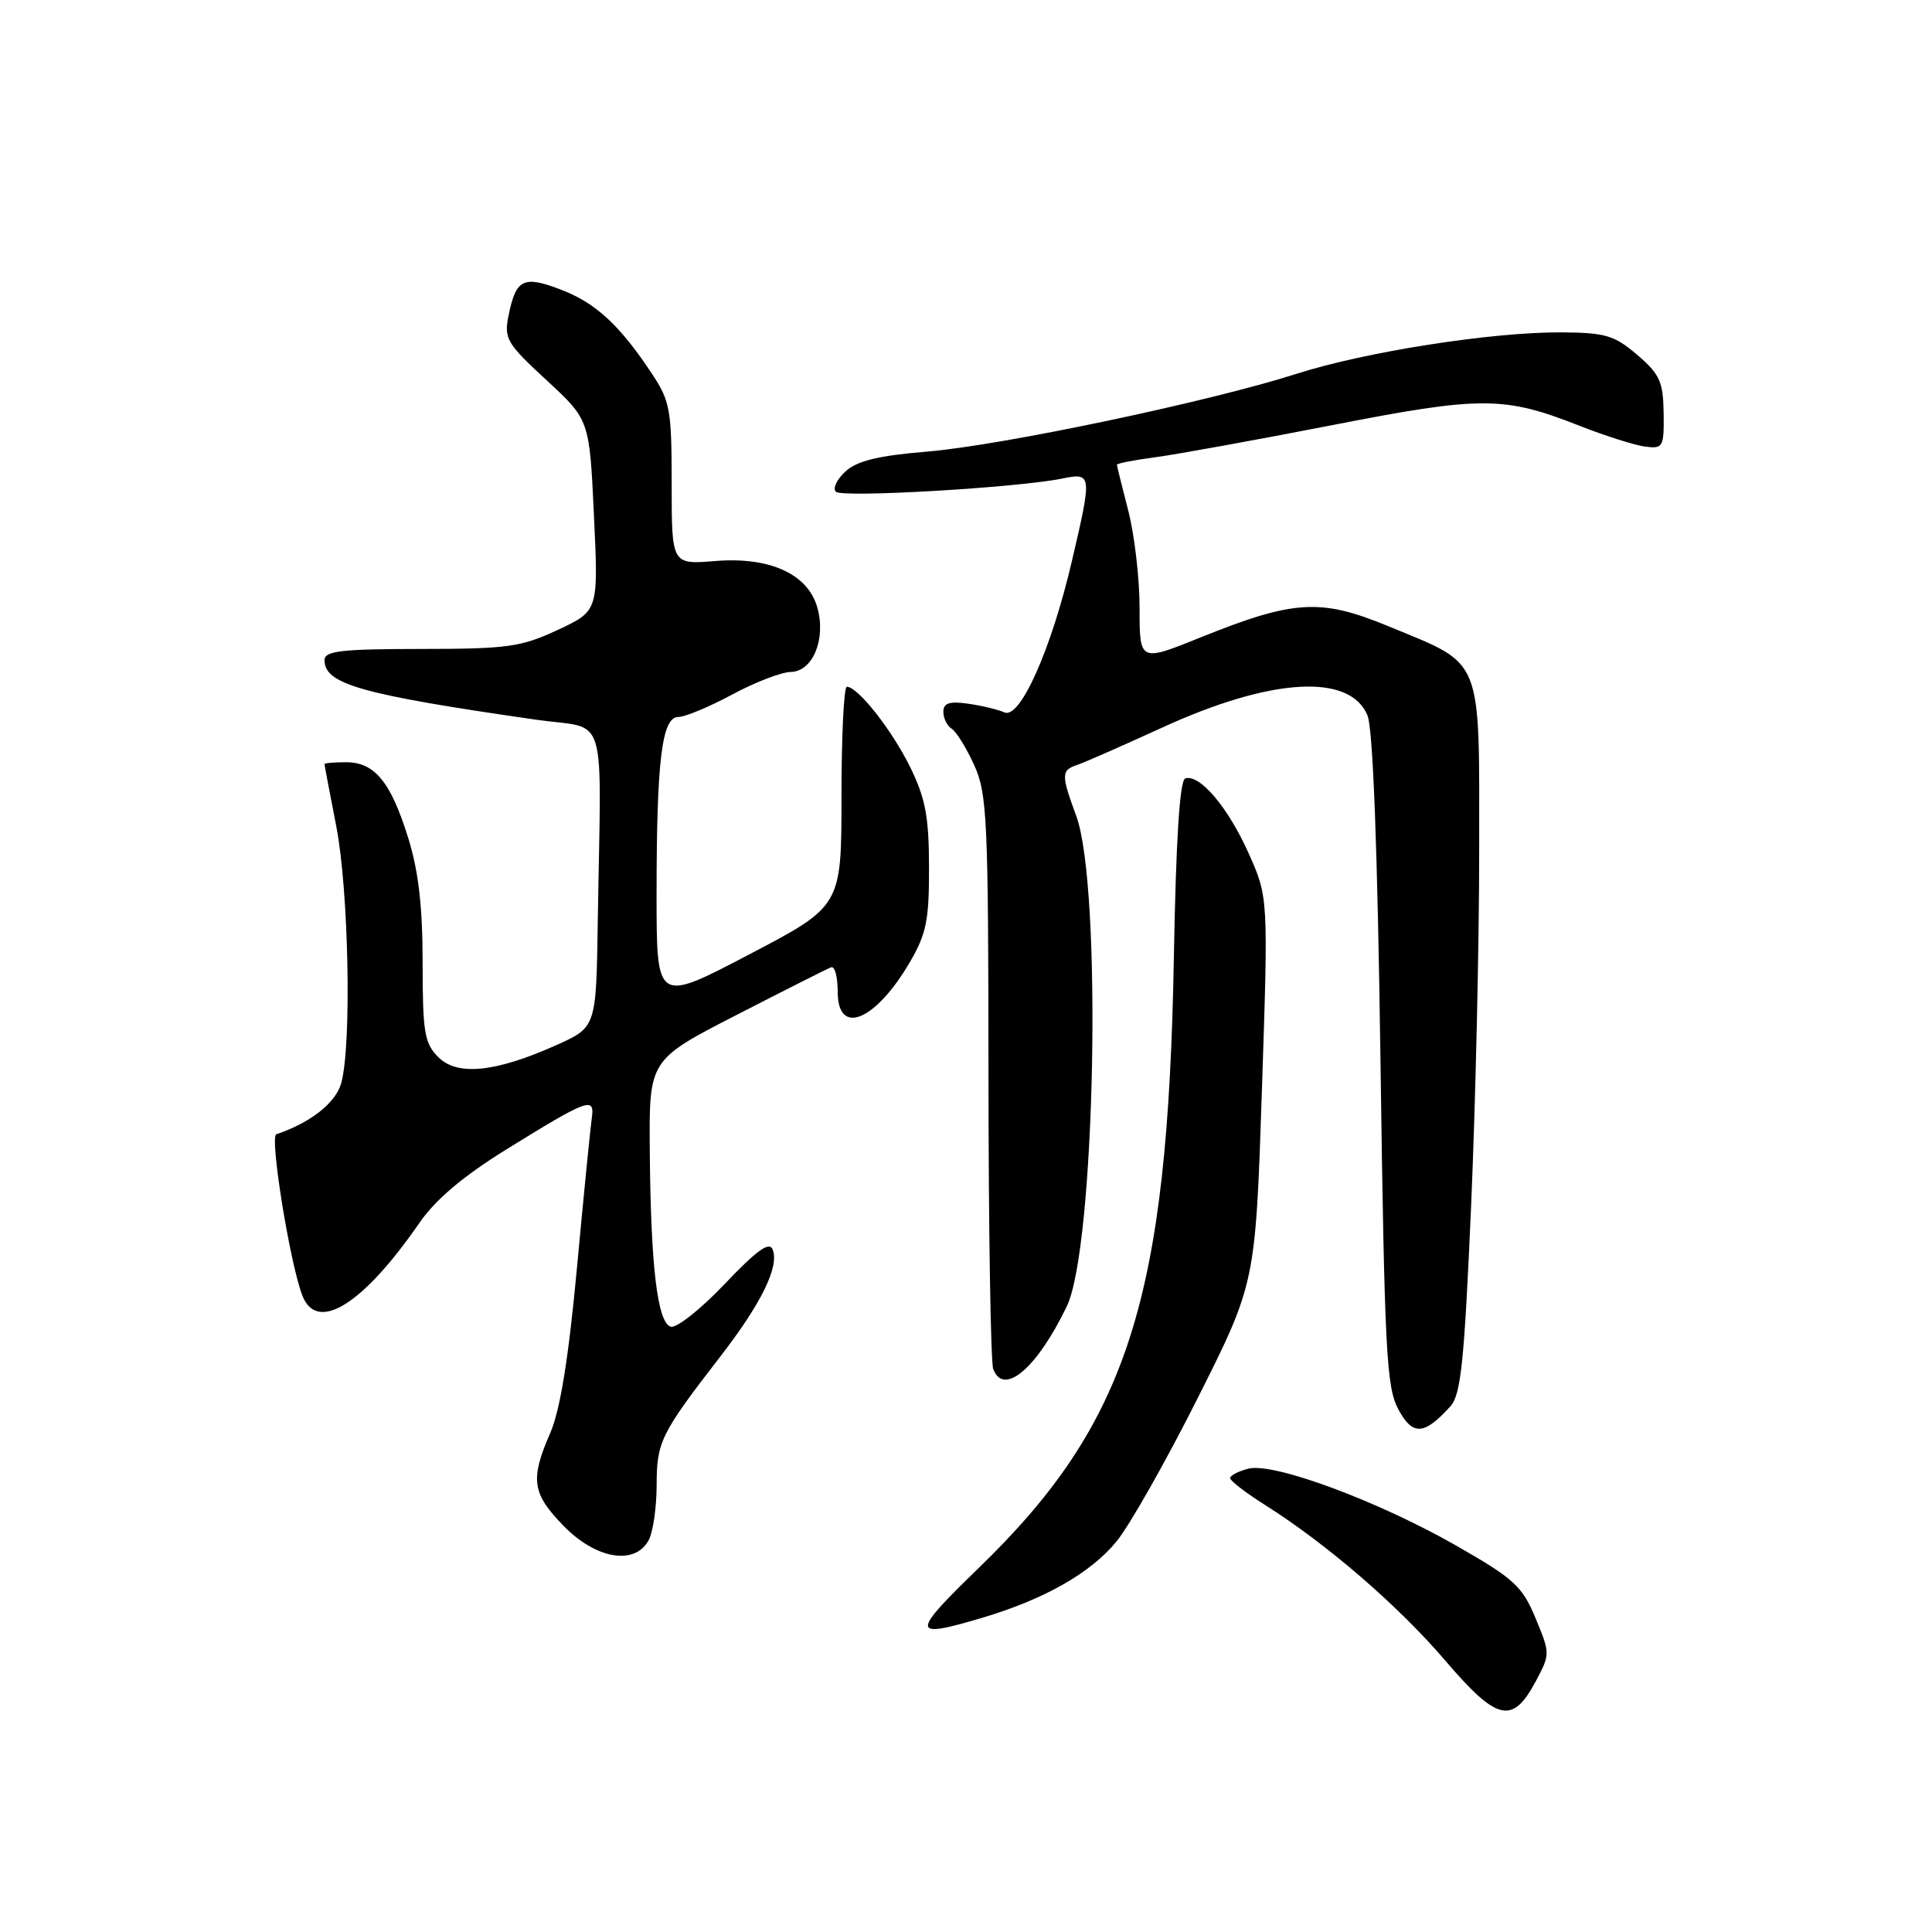 <?xml version="1.0" encoding="UTF-8" standalone="no"?>
<!DOCTYPE svg PUBLIC "-//W3C//DTD SVG 1.1//EN" "http://www.w3.org/Graphics/SVG/1.1/DTD/svg11.dtd" >
<svg xmlns="http://www.w3.org/2000/svg" xmlns:xlink="http://www.w3.org/1999/xlink" version="1.1" viewBox="0 0 256 256">
 <g >
 <path fill="currentColor"
d=" M 203.47 222.83 C 205.42 219.17 205.42 219.13 203.47 214.42 C 201.71 210.19 200.62 209.19 193.13 204.90 C 182.74 198.94 168.80 193.76 165.44 194.60 C 164.10 194.94 163.00 195.51 163.00 195.86 C 163.00 196.21 165.10 197.83 167.66 199.44 C 175.85 204.61 185.32 212.80 191.50 220.03 C 198.37 228.07 200.40 228.55 203.47 222.83 Z  M 130.07 214.39 C 138.35 211.93 144.47 208.47 147.92 204.28 C 149.64 202.20 154.49 193.64 158.70 185.26 C 166.36 170.01 166.36 170.01 167.21 144.45 C 168.06 118.89 168.06 118.89 165.43 113.02 C 162.70 106.94 158.95 102.52 157.05 103.15 C 156.32 103.39 155.82 111.26 155.54 127.01 C 154.73 172.17 149.48 188.59 129.73 207.72 C 120.63 216.53 120.66 217.18 130.07 214.39 Z  M 85.96 204.07 C 86.53 203.00 87.00 199.74 87.01 196.82 C 87.01 191.05 87.54 189.98 95.39 179.82 C 100.87 172.74 103.27 167.86 102.39 165.59 C 101.96 164.45 100.33 165.61 96.01 170.15 C 92.83 173.50 89.61 176.04 88.86 175.79 C 87.11 175.21 86.22 167.76 86.10 152.47 C 86.00 140.44 86.00 140.44 97.63 134.47 C 104.02 131.19 109.64 128.35 110.13 128.17 C 110.61 127.98 111.00 129.45 111.00 131.42 C 111.00 137.35 115.98 135.31 120.55 127.51 C 122.75 123.74 123.12 121.94 123.10 114.91 C 123.09 108.19 122.63 105.77 120.58 101.60 C 118.15 96.68 113.67 91.00 112.21 91.00 C 111.82 91.00 111.50 97.54 111.50 105.53 C 111.50 120.07 111.50 120.07 99.25 126.48 C 87.00 132.90 87.00 132.90 87.00 118.59 C 87.00 100.72 87.70 95.00 89.89 95.00 C 90.77 95.00 93.97 93.67 97.00 92.04 C 100.03 90.41 103.52 89.06 104.77 89.04 C 107.70 88.99 109.48 84.69 108.30 80.50 C 107.05 76.05 101.99 73.75 94.75 74.34 C 89.00 74.81 89.00 74.81 89.00 64.14 C 89.00 54.27 88.80 53.16 86.36 49.48 C 82.09 43.05 78.94 40.14 74.28 38.36 C 69.34 36.47 68.36 36.97 67.38 41.84 C 66.77 44.88 67.15 45.52 72.42 50.38 C 78.11 55.63 78.11 55.63 78.70 68.29 C 79.30 80.95 79.30 80.95 73.90 83.47 C 69.03 85.74 67.26 85.98 55.75 85.99 C 45.19 86.00 43.00 86.25 43.00 87.47 C 43.00 90.66 47.81 92.02 71.00 95.36 C 80.69 96.76 79.65 93.38 79.21 122.06 C 79.00 136.11 79.00 136.11 73.75 138.47 C 65.67 142.09 60.61 142.61 58.08 140.08 C 56.24 138.24 56.00 136.79 56.00 127.59 C 56.00 120.13 55.46 115.43 54.08 111.00 C 51.77 103.58 49.64 101.00 45.85 101.00 C 44.28 101.00 43.00 101.11 43.00 101.25 C 43.00 101.39 43.70 105.10 44.56 109.50 C 46.21 118.01 46.61 138.45 45.22 143.50 C 44.50 146.13 41.15 148.77 36.61 150.30 C 35.71 150.60 38.39 167.28 40.05 171.63 C 41.97 176.69 48.07 172.92 55.60 162.00 C 57.72 158.94 61.39 155.84 67.10 152.30 C 78.00 145.56 78.84 145.26 78.41 148.19 C 78.23 149.46 77.34 158.38 76.45 168.00 C 75.33 180.04 74.22 186.86 72.91 189.88 C 70.22 196.04 70.49 197.89 74.70 202.21 C 79.00 206.61 84.15 207.46 85.96 204.07 Z  M 192.19 186.34 C 193.58 184.80 194.03 180.43 194.93 159.79 C 195.52 146.20 196.00 125.01 196.00 112.71 C 196.00 86.62 196.65 88.22 183.97 82.98 C 175.00 79.27 171.45 79.48 159.16 84.43 C 151.00 87.73 151.00 87.73 151.00 80.57 C 151.00 76.64 150.32 70.83 149.50 67.66 C 148.68 64.49 148.00 61.76 148.00 61.58 C 148.00 61.40 150.31 60.95 153.14 60.58 C 155.96 60.20 166.43 58.30 176.39 56.36 C 196.34 52.46 199.27 52.47 209.30 56.42 C 212.71 57.76 216.62 59.00 218.00 59.18 C 220.37 59.48 220.50 59.25 220.44 54.73 C 220.38 50.57 219.93 49.58 216.94 47.02 C 213.91 44.43 212.72 44.08 206.93 44.04 C 197.71 43.98 180.92 46.61 171.77 49.54 C 160.24 53.23 132.70 59.03 122.83 59.84 C 116.43 60.37 113.60 61.05 112.05 62.45 C 110.90 63.50 110.31 64.71 110.76 65.16 C 111.58 65.98 134.83 64.62 140.75 63.41 C 144.70 62.61 144.72 62.82 142.05 74.27 C 139.32 86.00 135.18 95.31 133.10 94.40 C 132.22 94.01 130.04 93.49 128.25 93.24 C 125.78 92.89 125.00 93.16 125.00 94.33 C 125.00 95.18 125.50 96.19 126.10 96.56 C 126.71 96.94 128.05 99.10 129.08 101.37 C 130.81 105.17 130.96 108.50 130.98 142.67 C 130.99 163.11 131.27 180.55 131.61 181.42 C 133.00 185.05 137.40 181.31 141.35 173.11 C 145.14 165.27 146.06 117.52 142.61 108.12 C 140.59 102.63 140.60 102.07 142.75 101.35 C 143.71 101.03 148.79 98.79 154.04 96.39 C 168.45 89.79 178.88 89.18 181.20 94.80 C 181.93 96.56 182.53 112.52 182.92 140.50 C 183.46 179.06 183.70 183.84 185.30 186.77 C 187.20 190.28 188.72 190.18 192.19 186.34 Z "/>
</g>
</svg>